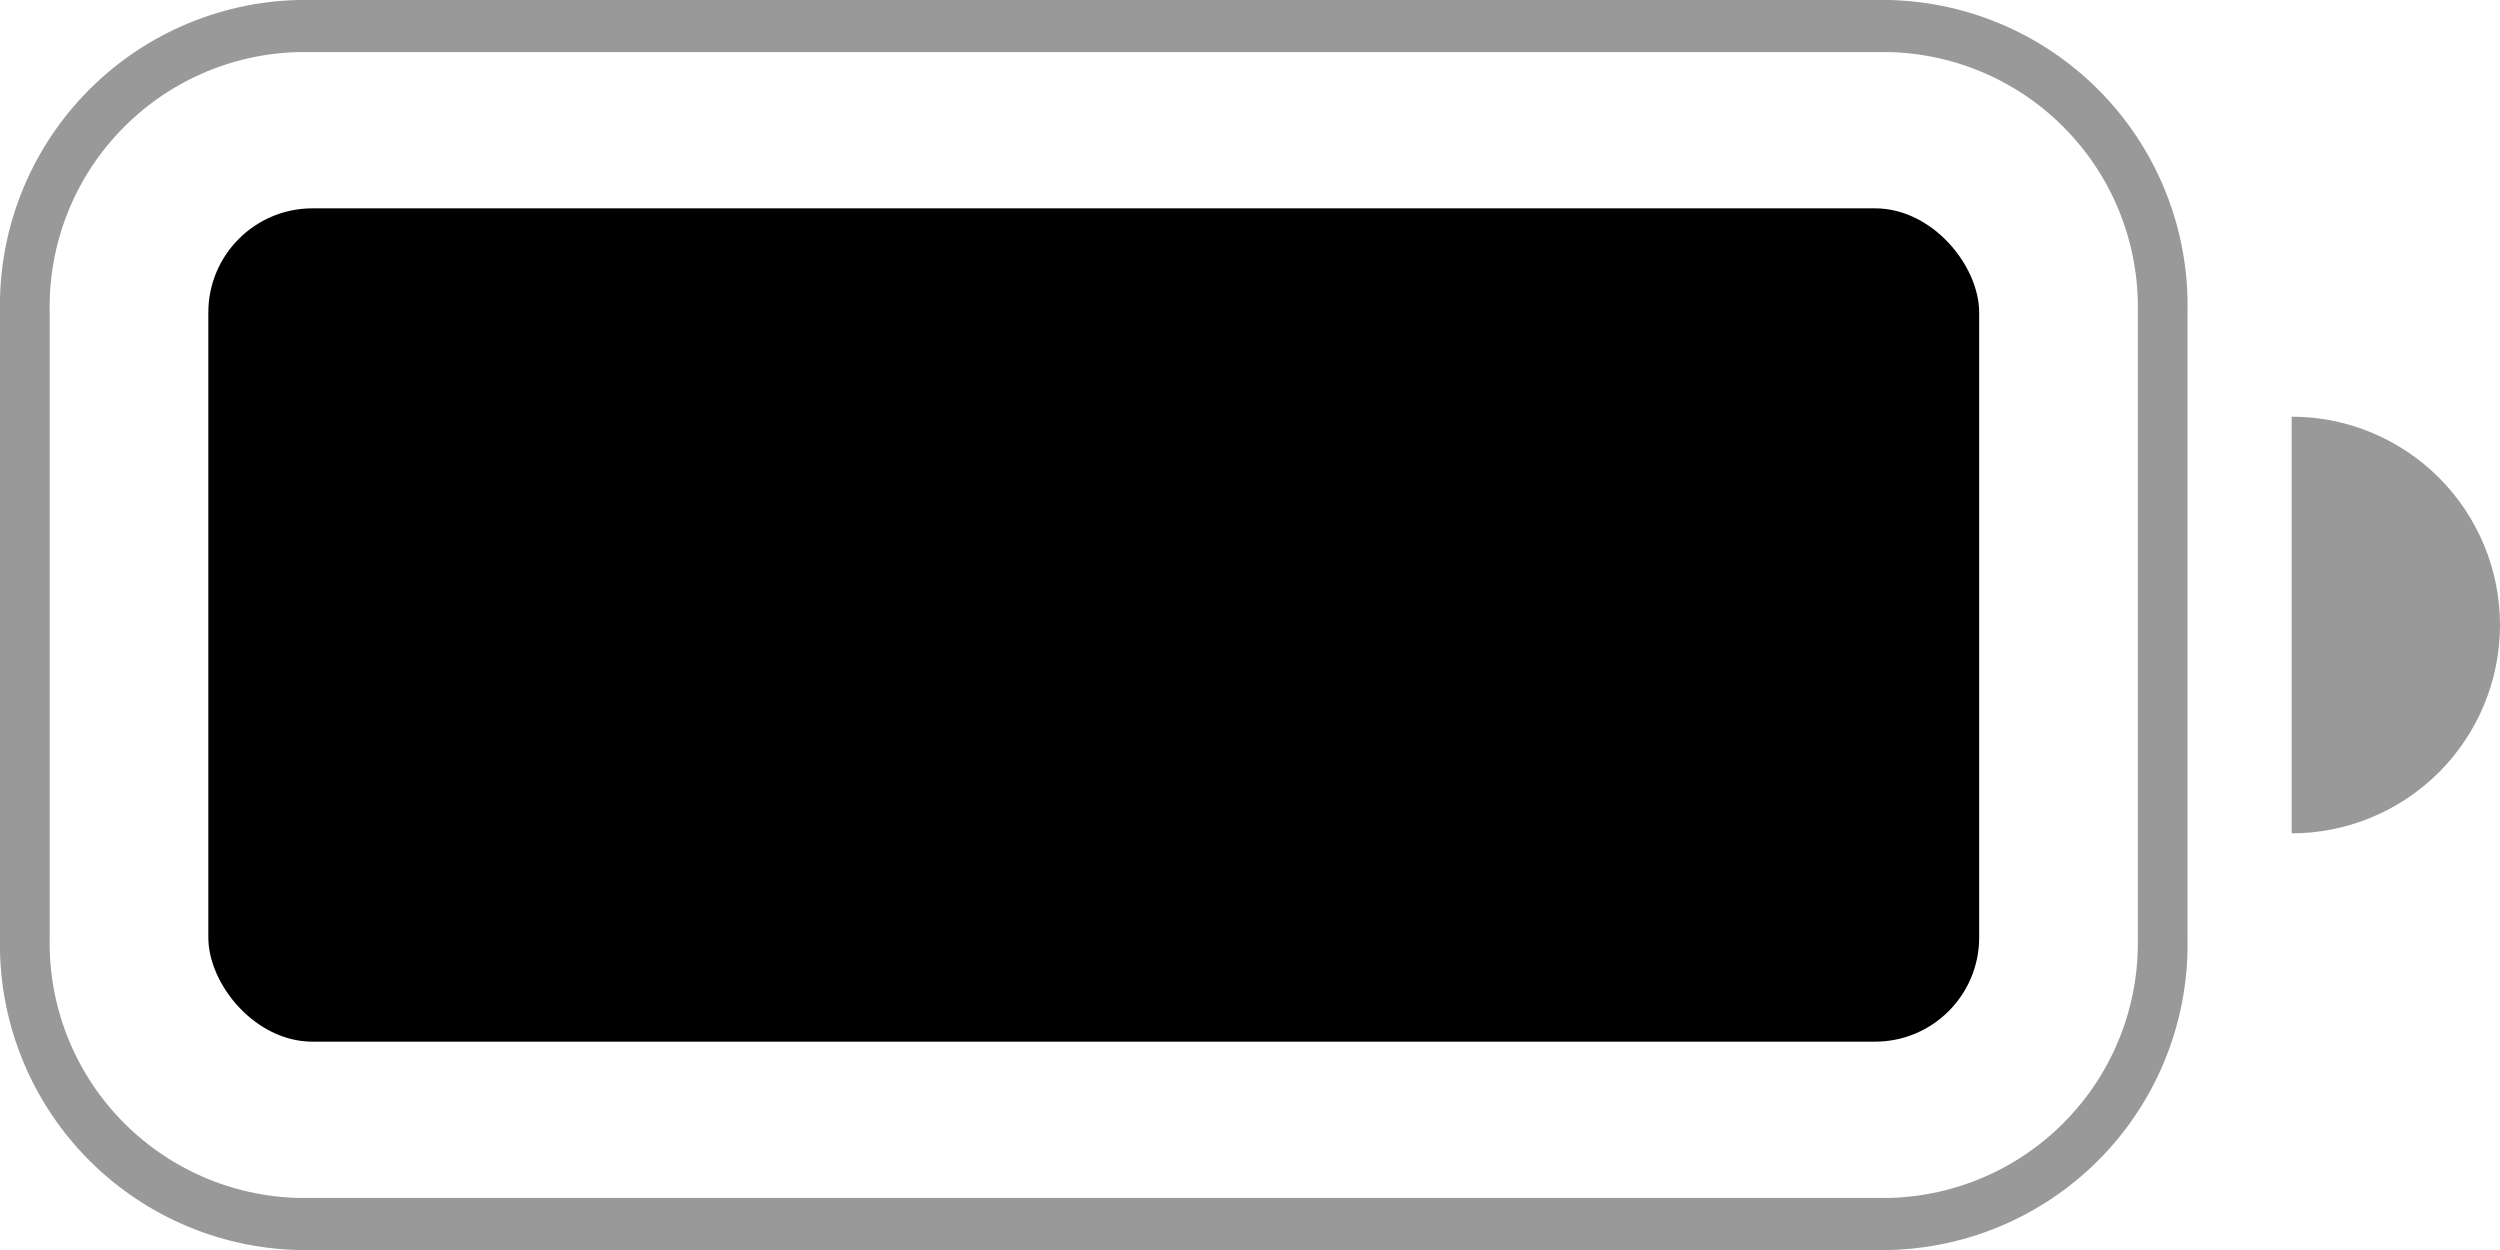 <svg width="24" height="12" viewBox="0 0 24 12" fill="none" xmlns="http://www.w3.org/2000/svg">
<g clip-path="url(#clip0_2002_342)">
<path opacity="0.4" d="M2.864 0.5C2.216 0.516 1.601 0.788 1.154 1.257C0.706 1.725 0.463 2.352 0.477 3V9C0.463 9.648 0.706 10.274 1.154 10.743C1.601 11.211 2.215 11.484 2.863 11.5H18.136C18.784 11.484 19.399 11.212 19.846 10.743C20.294 10.275 20.537 9.648 20.523 9V3C20.537 2.352 20.294 1.725 19.846 1.257C19.399 0.788 18.784 0.516 18.136 0.5H2.864ZM2.864 0H18.136C18.913 0.018 19.652 0.345 20.189 0.907C20.726 1.47 21.018 2.222 21 3V9C21.018 9.778 20.726 10.53 20.189 11.093C19.652 11.655 18.913 11.982 18.136 12H2.864C2.086 11.982 1.348 11.655 0.811 11.093C0.274 10.53 -0.018 9.778 -1.08994e-06 9V3C-0.018 2.222 0.274 1.47 0.811 0.907C1.348 0.345 2.086 0.018 2.864 0V0Z" fill="black"/>
<rect x="2" y="2" width="17" height="8" rx="1" fill="black"/>
<path opacity="0.4" d="M22 4C22.53 4 23.039 4.211 23.414 4.586C23.789 4.961 24 5.47 24 6C24 6.53 23.789 7.039 23.414 7.414C23.039 7.789 22.53 8 22 8V4Z" fill="black"/>
</g>
<defs>
<clipPath id="clip0_2002_342">
<rect width="24" height="12" fill="white"/>
</clipPath>
</defs>
</svg>
